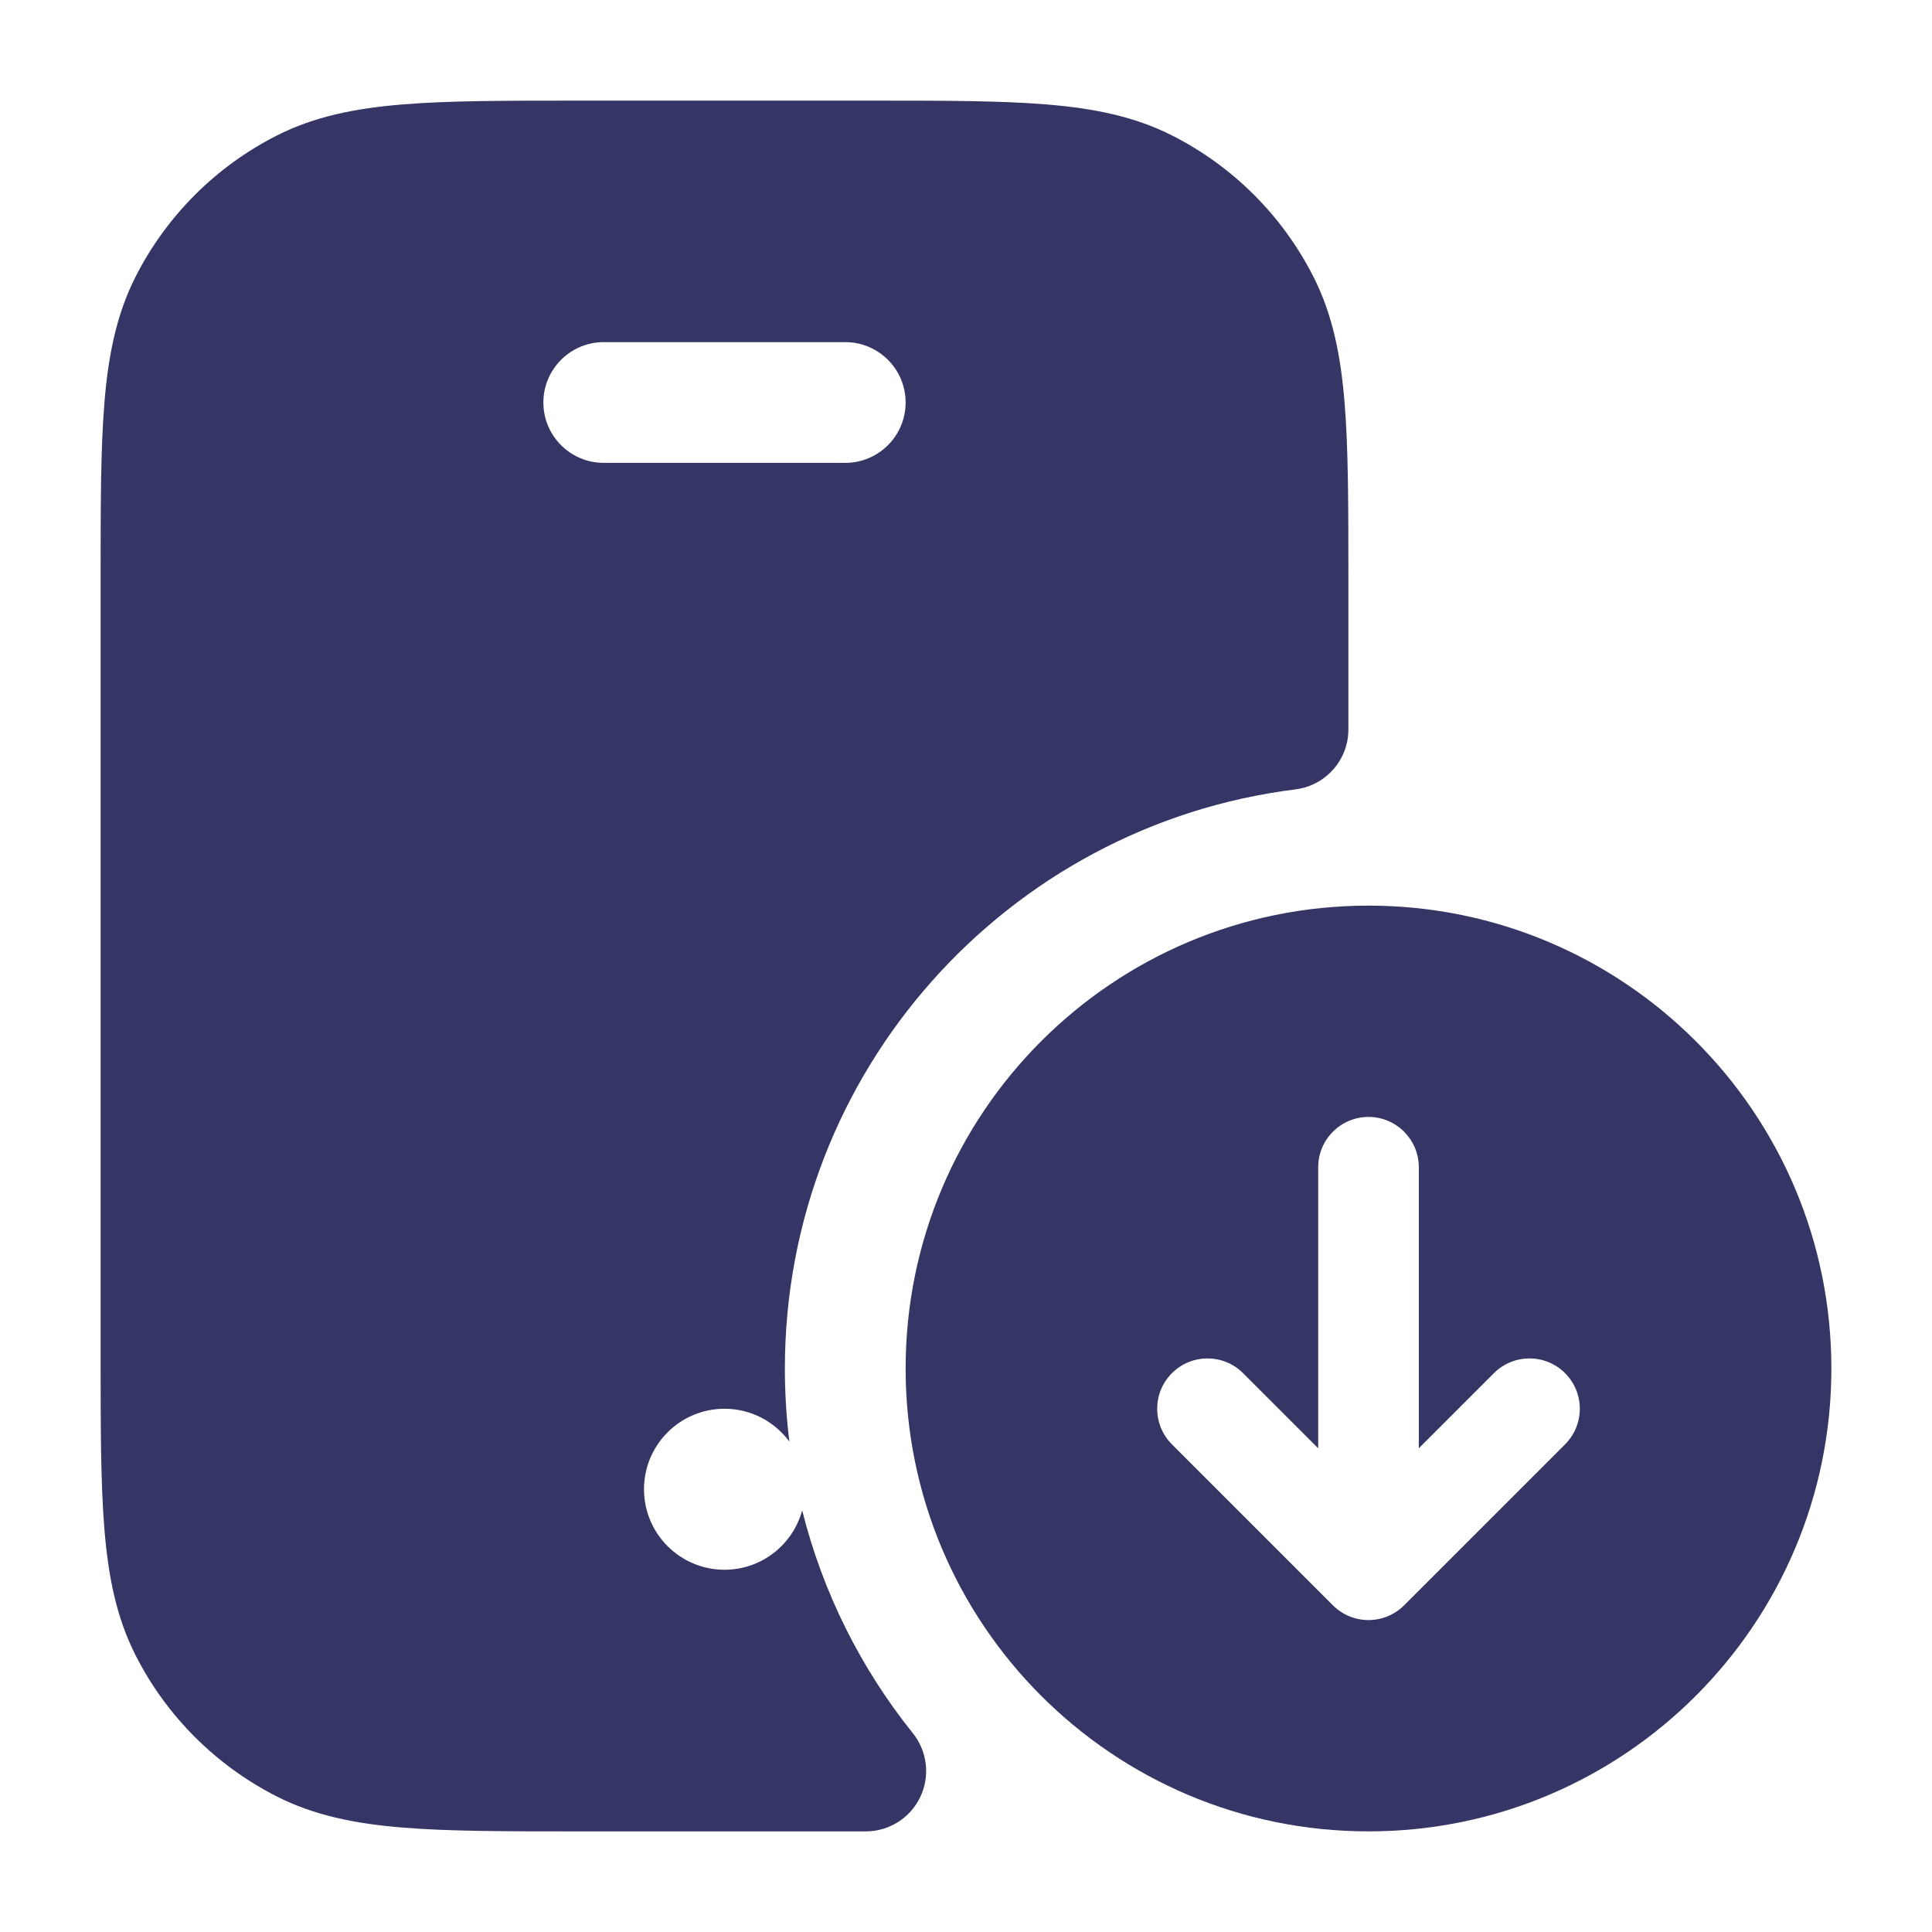 <svg width="24" height="24" viewBox="0 0 24 24" fill="none" xmlns="http://www.w3.org/2000/svg">
<path fill-rule="evenodd" clip-rule="evenodd" d="M10.832 1.25H7.168C6.285 1.25 5.577 1.25 5.004 1.297C4.416 1.345 3.905 1.446 3.434 1.686C2.681 2.069 2.069 2.681 1.686 3.434C1.446 3.905 1.345 4.416 1.297 5.004C1.25 5.577 1.25 6.285 1.25 7.168V16.832C1.25 17.715 1.25 18.423 1.297 18.996C1.345 19.584 1.446 20.095 1.686 20.566C2.069 21.319 2.681 21.93 3.434 22.314C3.905 22.554 4.416 22.655 5.004 22.703C5.577 22.75 6.285 22.75 7.168 22.75H10.755C11.043 22.75 11.306 22.585 11.431 22.325C11.556 22.064 11.52 21.756 11.34 21.531C10.697 20.73 10.222 19.789 9.965 18.762C9.85 19.187 9.462 19.5 9 19.5C8.448 19.5 8 19.052 8 18.5C8 17.948 8.448 17.5 9 17.5C9.331 17.5 9.624 17.661 9.806 17.908C9.769 17.611 9.75 17.308 9.75 17C9.75 13.303 12.517 10.252 16.093 9.806C16.468 9.759 16.75 9.44 16.75 9.062V7.168C16.75 6.285 16.75 5.577 16.703 5.004C16.655 4.416 16.554 3.905 16.314 3.434C15.931 2.681 15.319 2.069 14.566 1.686C14.095 1.446 13.584 1.345 12.996 1.297C12.423 1.25 11.715 1.25 10.832 1.25ZM6.75 5C6.75 4.586 7.086 4.25 7.5 4.25H10.5C10.914 4.25 11.25 4.586 11.25 5C11.25 5.414 10.914 5.75 10.5 5.75H7.5C7.086 5.75 6.75 5.414 6.75 5Z" fill="#353566"/>
<path fill-rule="evenodd" clip-rule="evenodd" d="M11.25 17C11.25 13.824 13.824 11.25 17 11.25C20.176 11.25 22.75 13.824 22.75 17C22.75 20.176 20.176 22.75 17 22.75C13.824 22.75 11.25 20.176 11.25 17ZM16.375 14.5V17.991L15.442 17.058C15.198 16.814 14.802 16.814 14.558 17.058C14.314 17.302 14.314 17.698 14.558 17.942L16.558 19.942C16.802 20.186 17.198 20.186 17.442 19.942L19.442 17.942C19.686 17.698 19.686 17.302 19.442 17.058C19.198 16.814 18.802 16.814 18.558 17.058L17.625 17.991V14.5C17.625 14.155 17.345 13.875 17 13.875C16.655 13.875 16.375 14.155 16.375 14.5Z" fill="#353566"/>
</svg>
